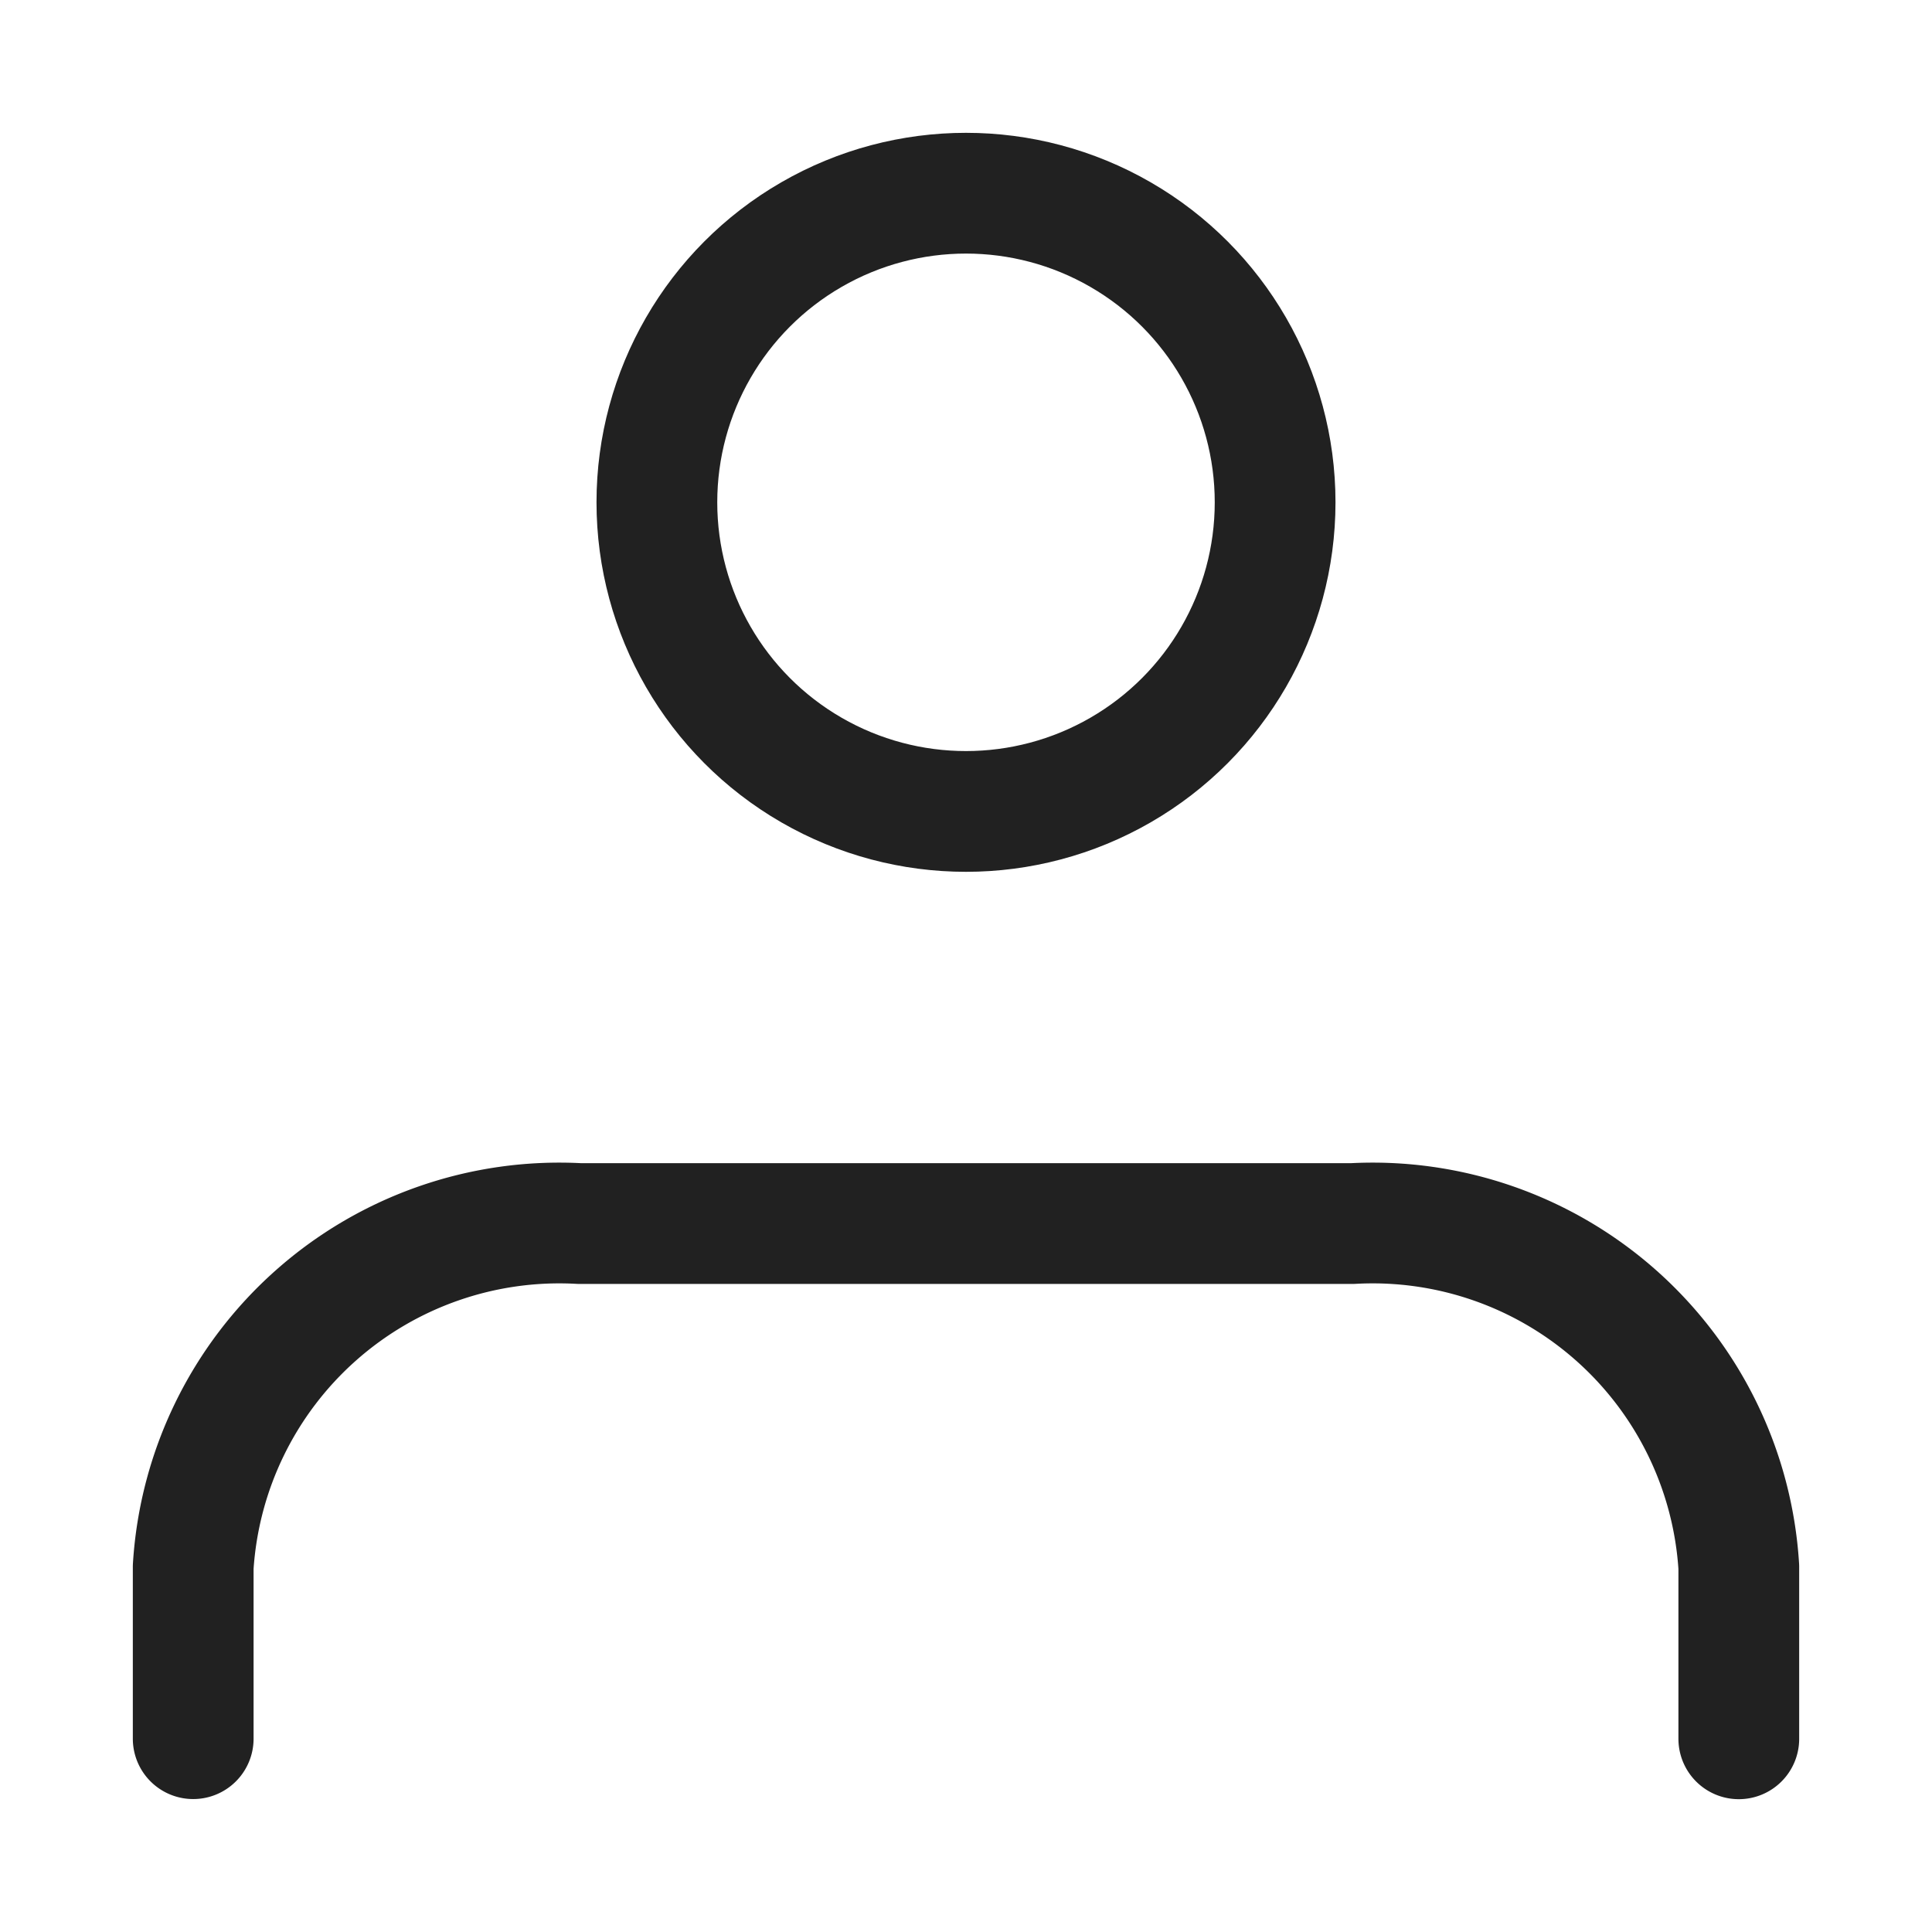 <svg xmlns="http://www.w3.org/2000/svg" width="16" height="16" viewBox="0 0 16 16"><defs><style>.a,.b{fill:none;}.b{stroke:#212121;stroke-linecap:round;stroke-linejoin:round;}</style></defs><g transform="translate(-917 -176)"><g transform="translate(917 176)"><rect class="a" width="16" height="16"/><g transform="translate(1.6 1.6)"><path class="b" d="M16.8,19.267V17.844A3.038,3.038,0,0,0,13.6,15H7.2A3.038,3.038,0,0,0,4,17.844v1.422" transform="translate(-4 -6.467)"/><ellipse class="b" cx="2.56" cy="2.56" rx="2.56" ry="2.56" transform="translate(3.84)"/></g></g></g></svg>